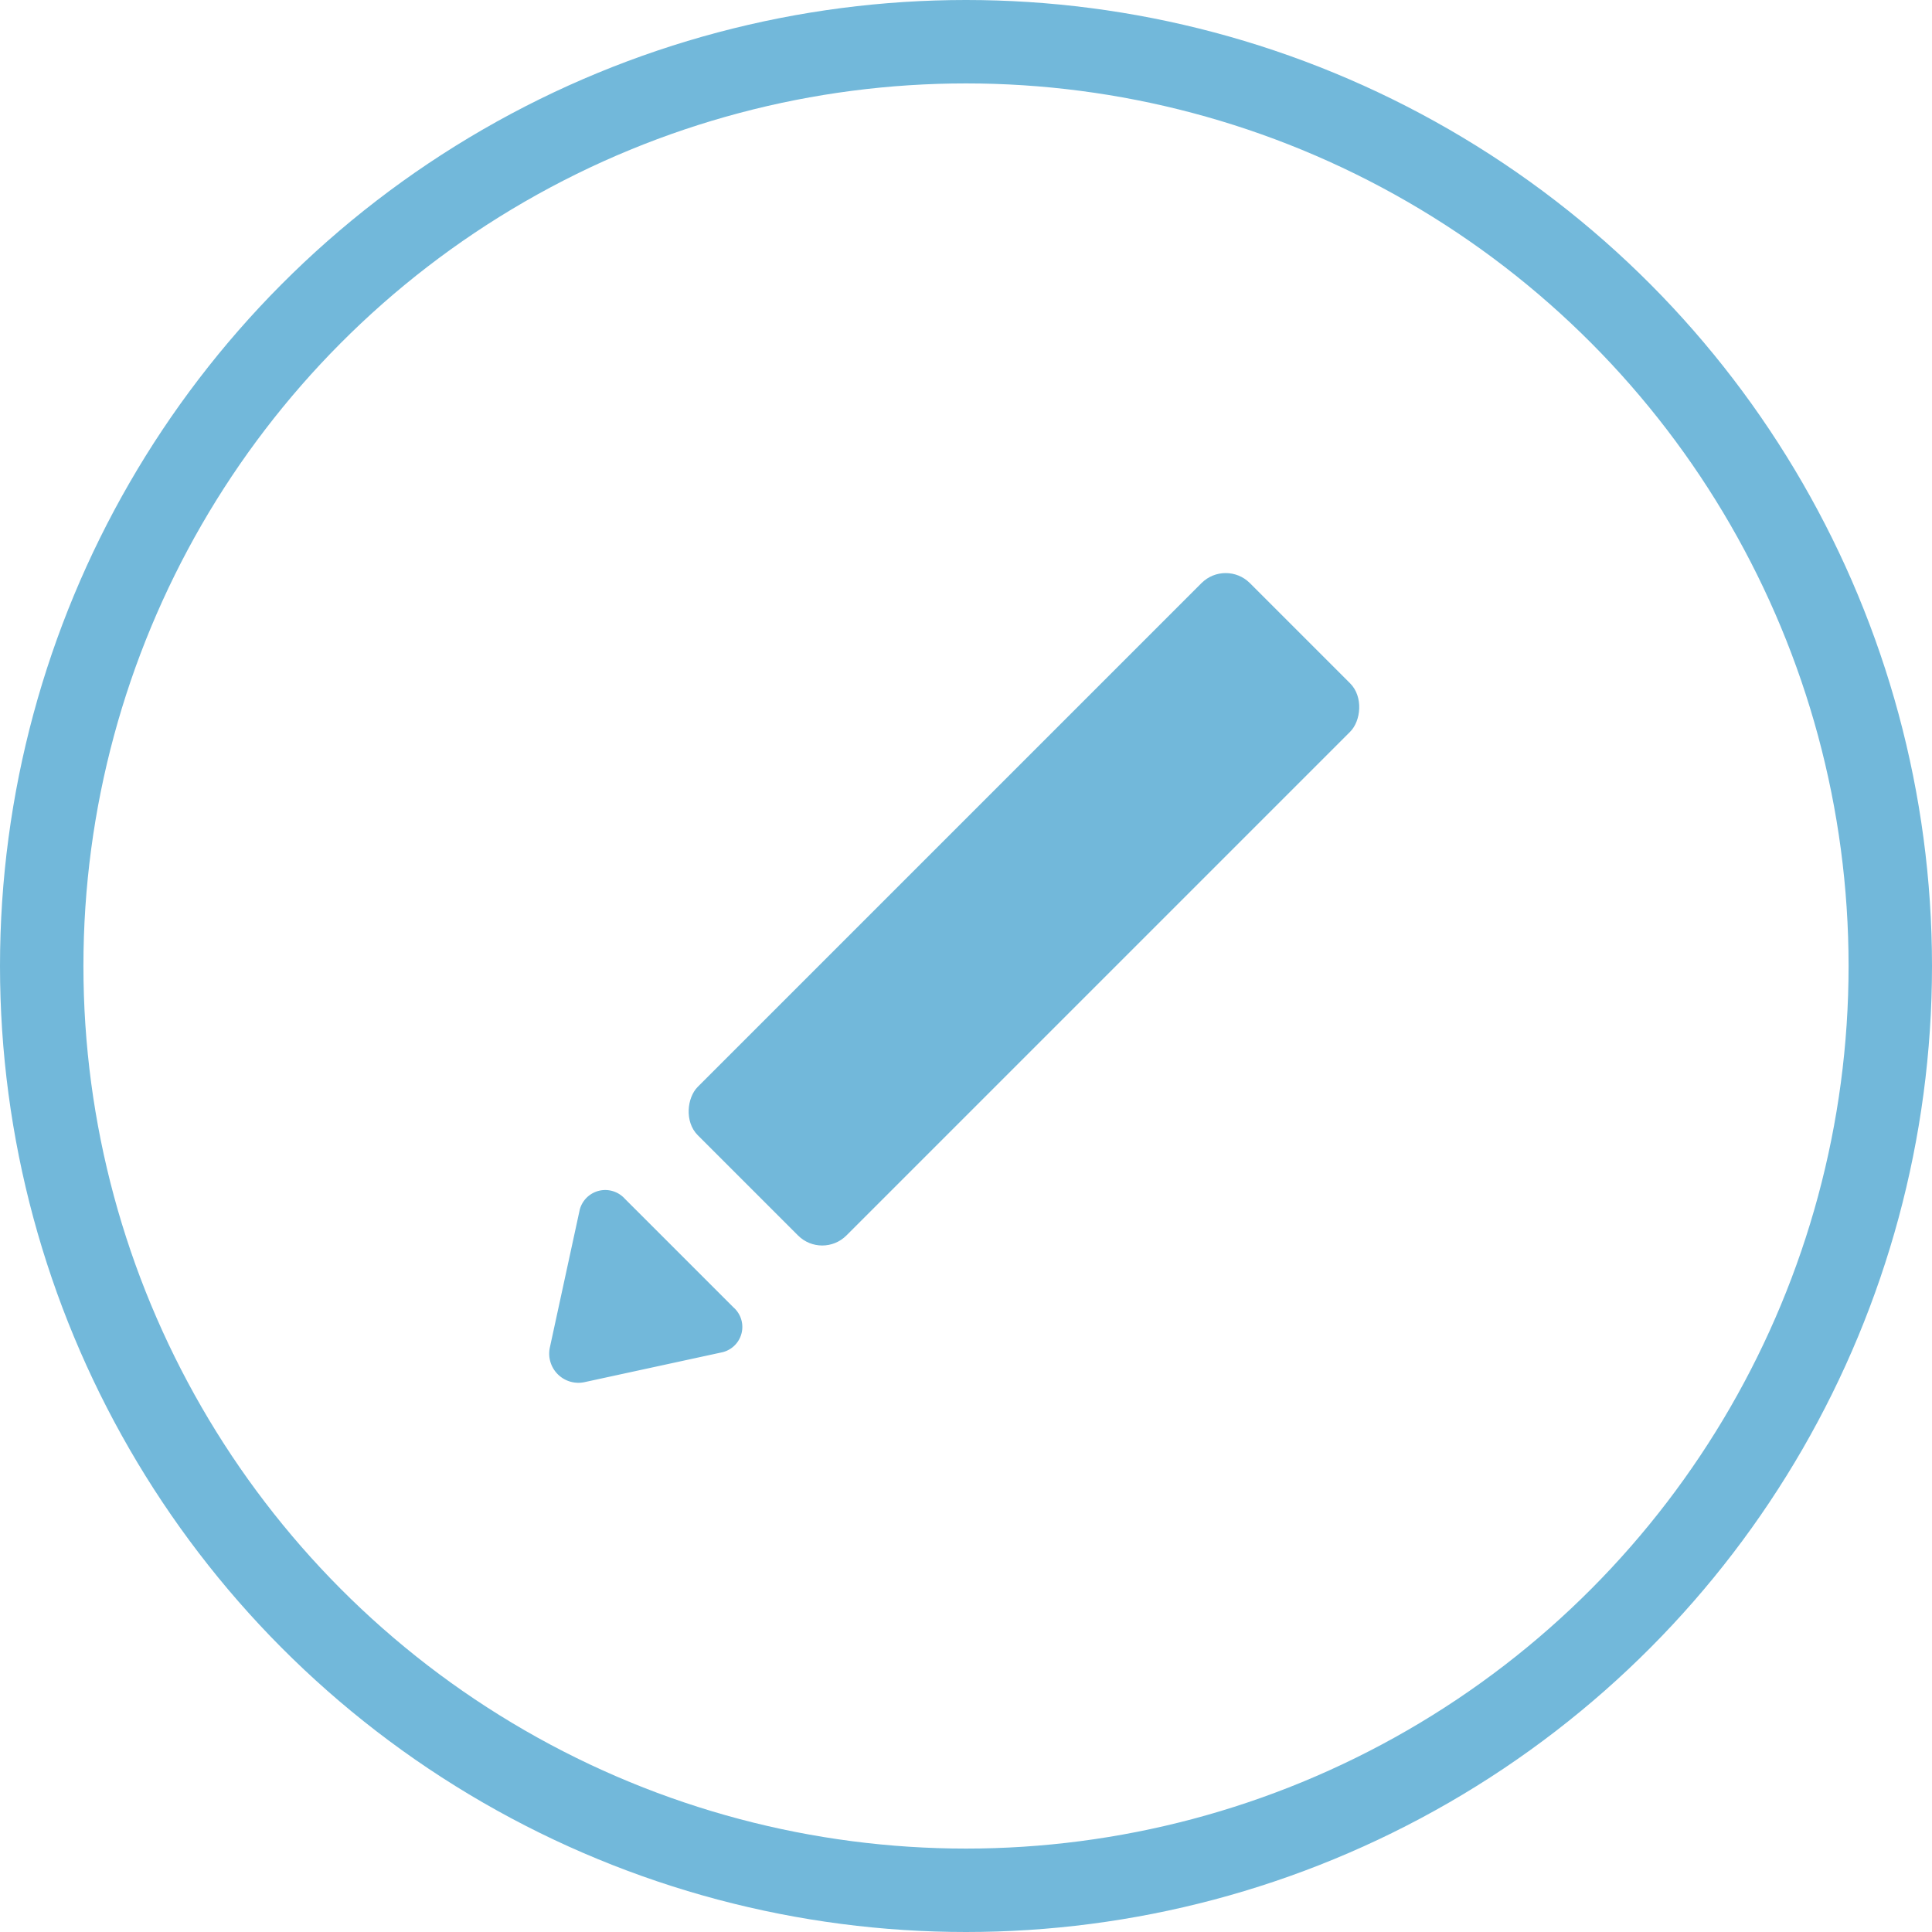 <svg xmlns="http://www.w3.org/2000/svg" width="23.16" height="23.16" viewBox="0 0 23.16 23.16">
  <g id="edit_profile" transform="translate(-145.57 -192.42)">
    <circle id="Ellipse_4" data-name="Ellipse 4" cx="11.08" cy="11.08" r="11.08" transform="translate(146.07 192.92)" fill="none" stroke="#72b8da" stroke-miterlimit="10" stroke-width="1"/>
    <g id="Group_16" data-name="Group 16">
      <rect id="Rectangle_7" data-name="Rectangle 7" width="2.52" height="9.36" rx="0.41" transform="translate(160.263 199.12) rotate(45)" fill="#72b8da"/>
      <path id="Path_39" data-name="Path 39" d="M152.16,208.58l.36-1.66a.316.316,0,0,1,.54-.13l1.3,1.3a.312.312,0,0,1-.13.54l-1.66.36a.35.35,0,0,1-.41-.41Z" fill="#72b8da"/>
    </g>
  </g>
</svg>
